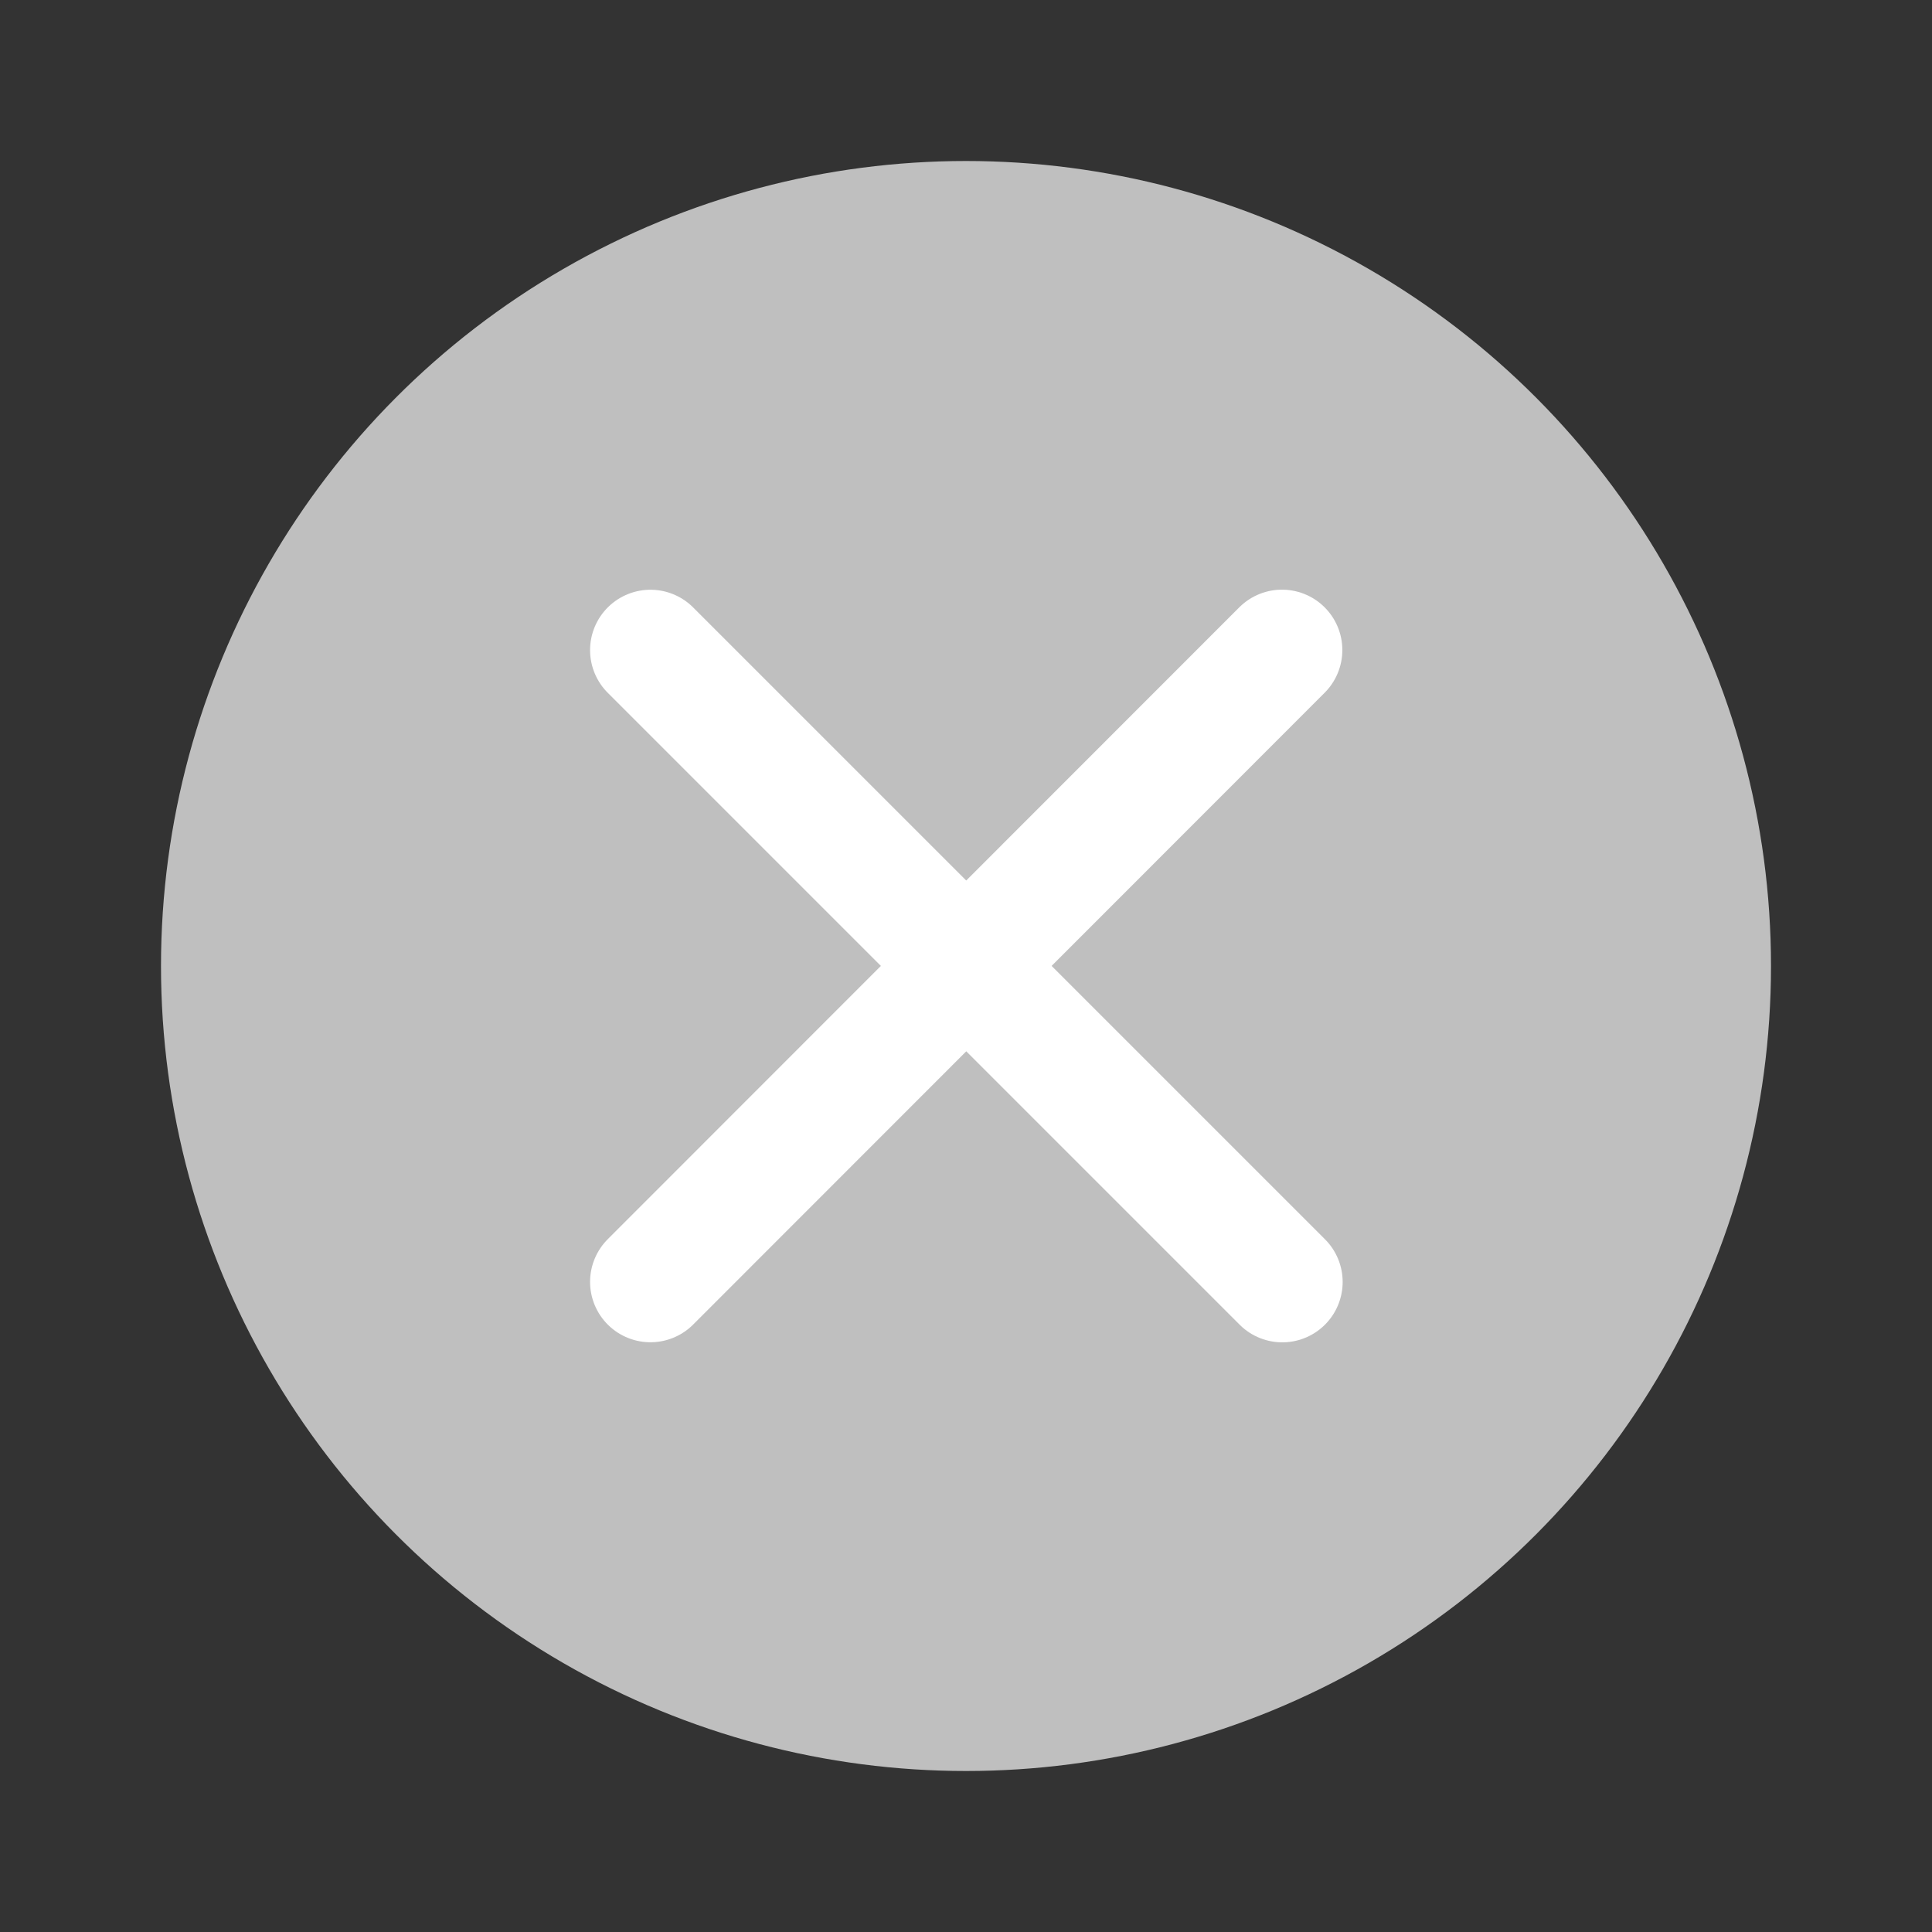<svg xmlns="http://www.w3.org/2000/svg" width="24" height="24" viewBox="0 0 24 24">
    <rect x="0" y="0" width="24" height="24" fill="#333333" stroke="none"/>
    <path data-name="사각형 4646" transform="rotate(180 12 12)" style="fill:none" d="M0 0h24v24H0z"/>
    <circle data-name="타원 8144" cx="10" cy="10" r="10" transform="translate(2 2)" style="fill:#bfbfbf"/>
    <path data-name="패스 24816" d="m8.4 9.674 7.849 7.849" transform="translate(-.32 -1.598)" style="stroke:#fff;stroke-linecap:round;stroke-width:1.5px;fill:none"/>
    <path data-name="패스 24817" d="M16.245 9.674 8.4 17.523" transform="translate(-.32 -1.599)" style="stroke:#fff;stroke-linecap:round;stroke-width:1.5px;fill:none"/>
</svg>
